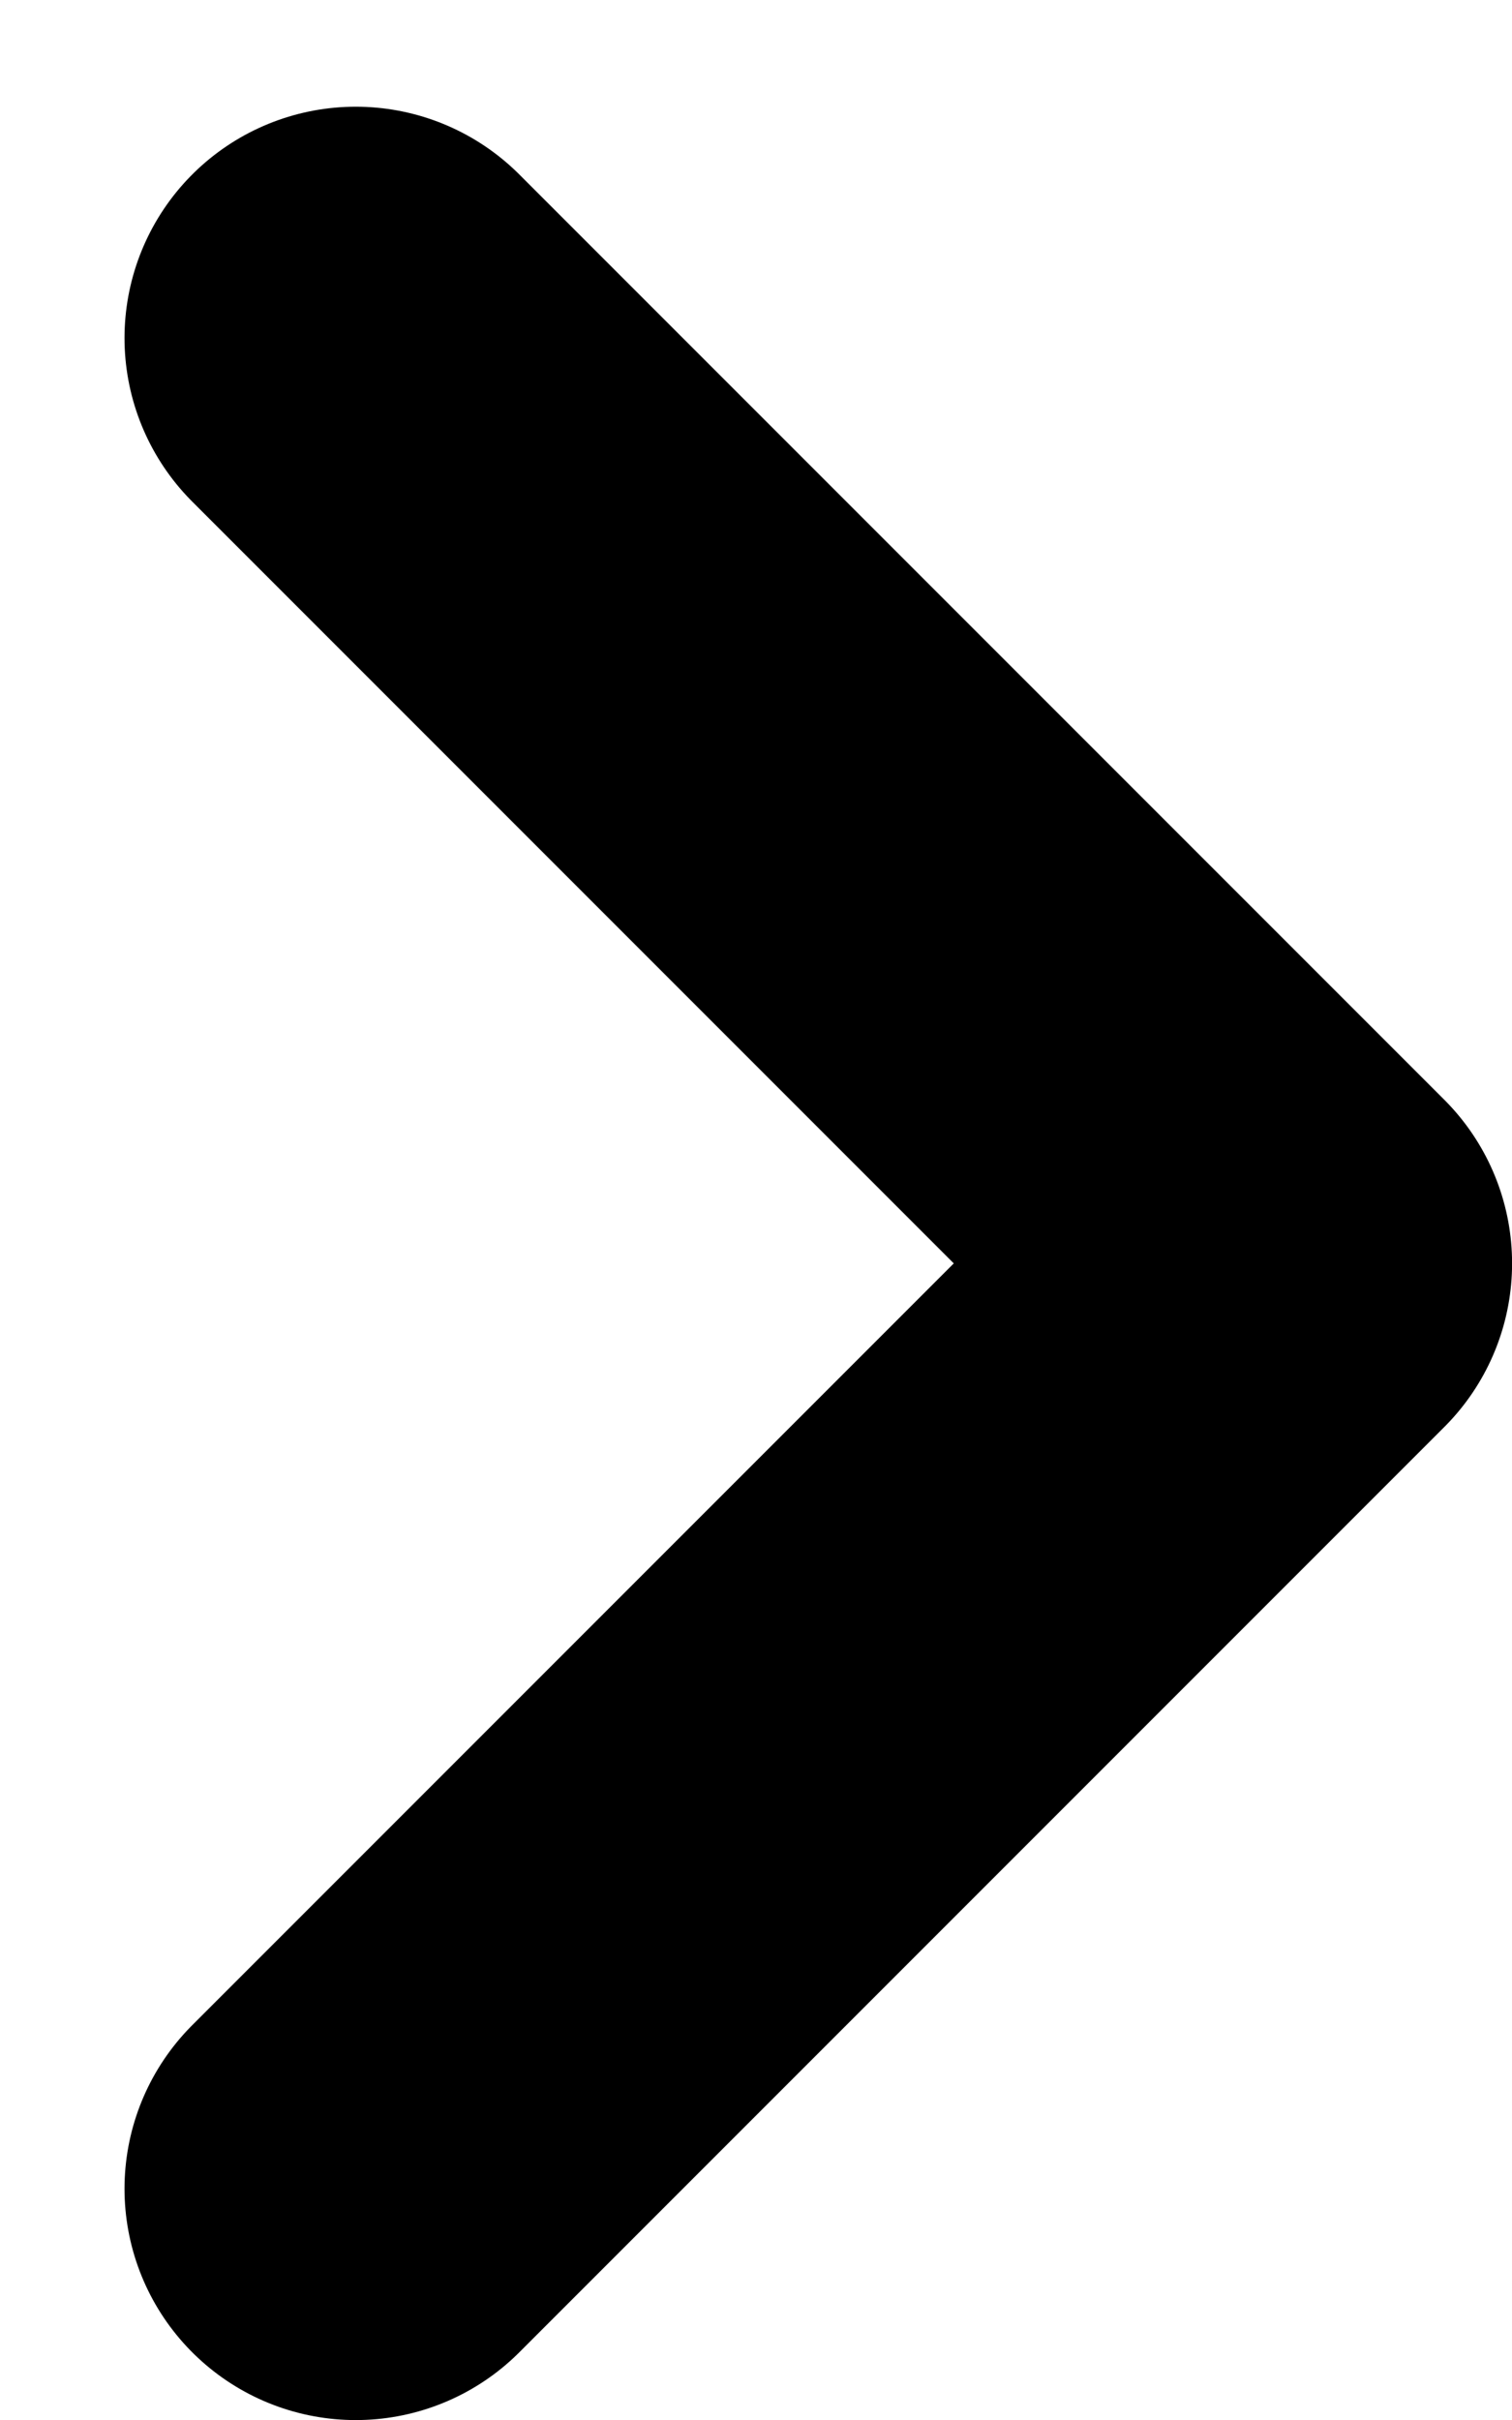 <svg width="10" height="16" viewBox="0 0 10 16" fill="none" xmlns="http://www.w3.org/2000/svg">
<path d="M2.353 2.235L8.471 8.353L2.353 14.471" stroke="black" stroke-width="3.059" stroke-linecap="round" stroke-linejoin="round"/>
</svg>
